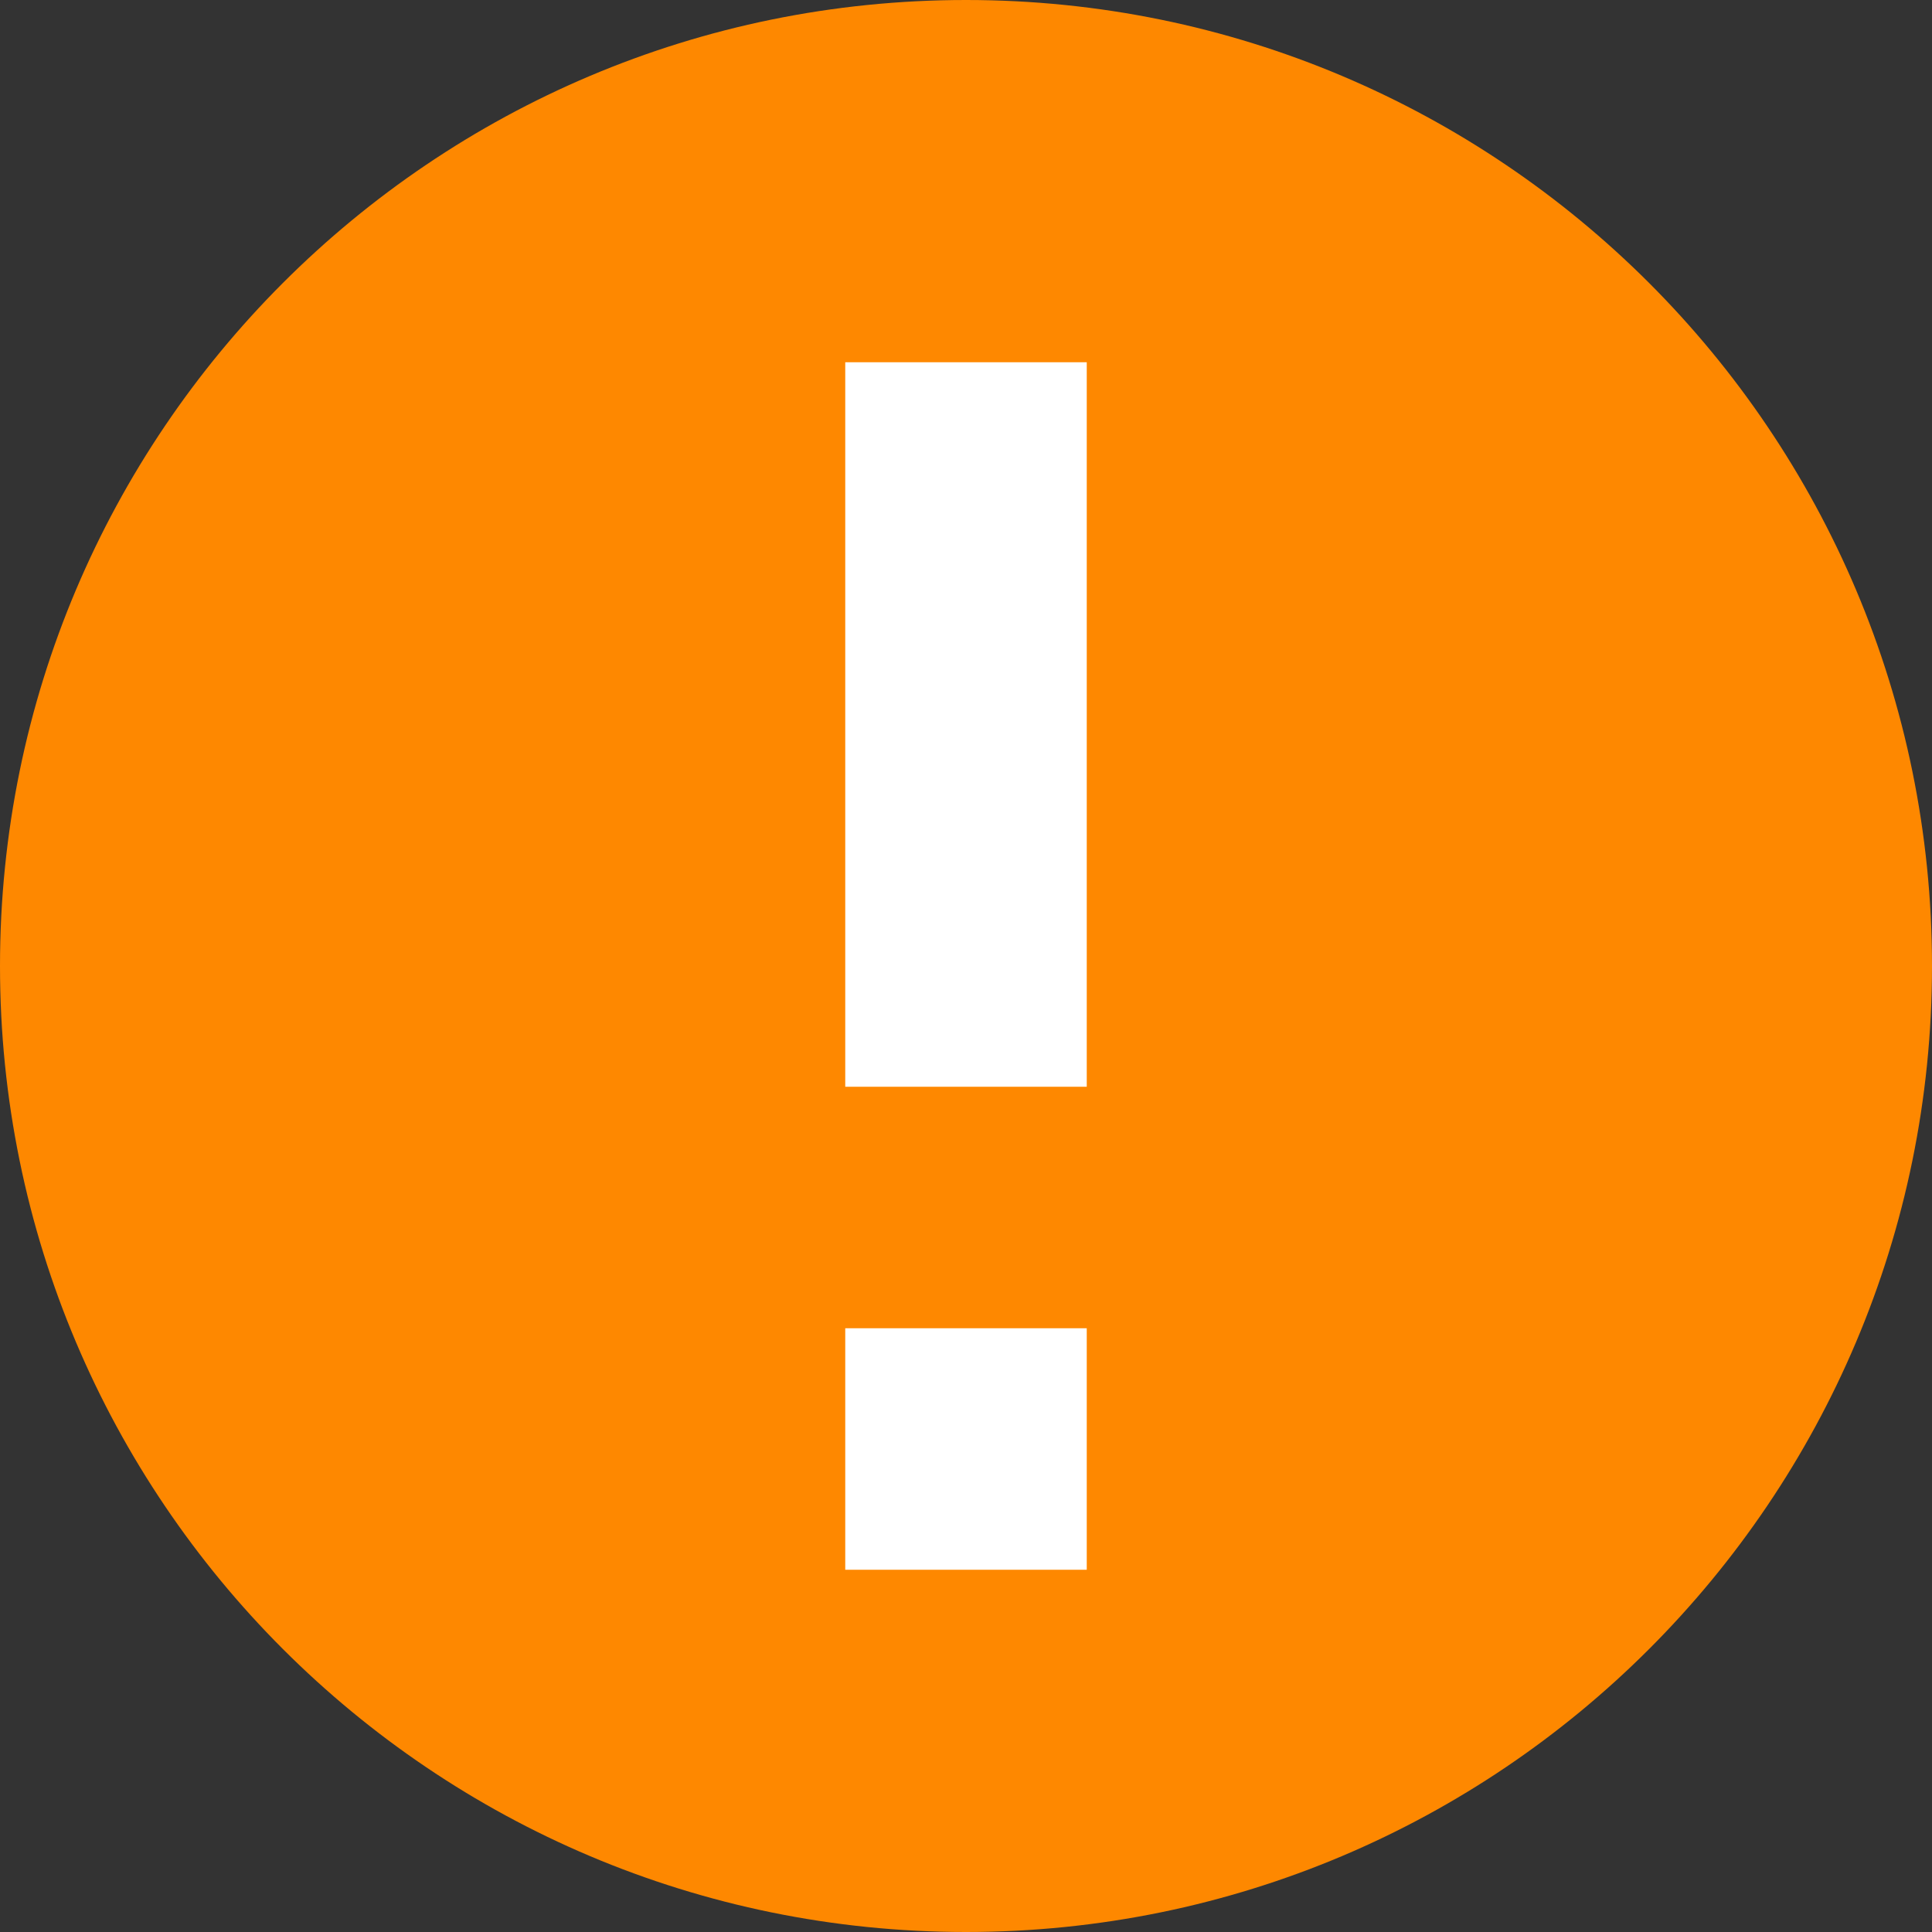 <svg width="20" height="20" viewBox="0 0 20 20" fill="none" xmlns="http://www.w3.org/2000/svg">
  <rect x="0" y="0" width="20" height="20" fill="#333333" stroke="none"/>
  <path d="M10 0C4.477 0 0 4.477 0 10C0 15.523 4.477 20 10 20C15.523 20 20 15.523 20 10C20 4.477 15.523 0 10 0Z" fill="#FE8800" />
  <path d="M11.25 16.25H8.75V13.75H11.25V16.25Z" fill="white" />
  <path d="M11.25 11.25H8.75V3.75H11.25V11.25Z" fill="white" />
</svg>